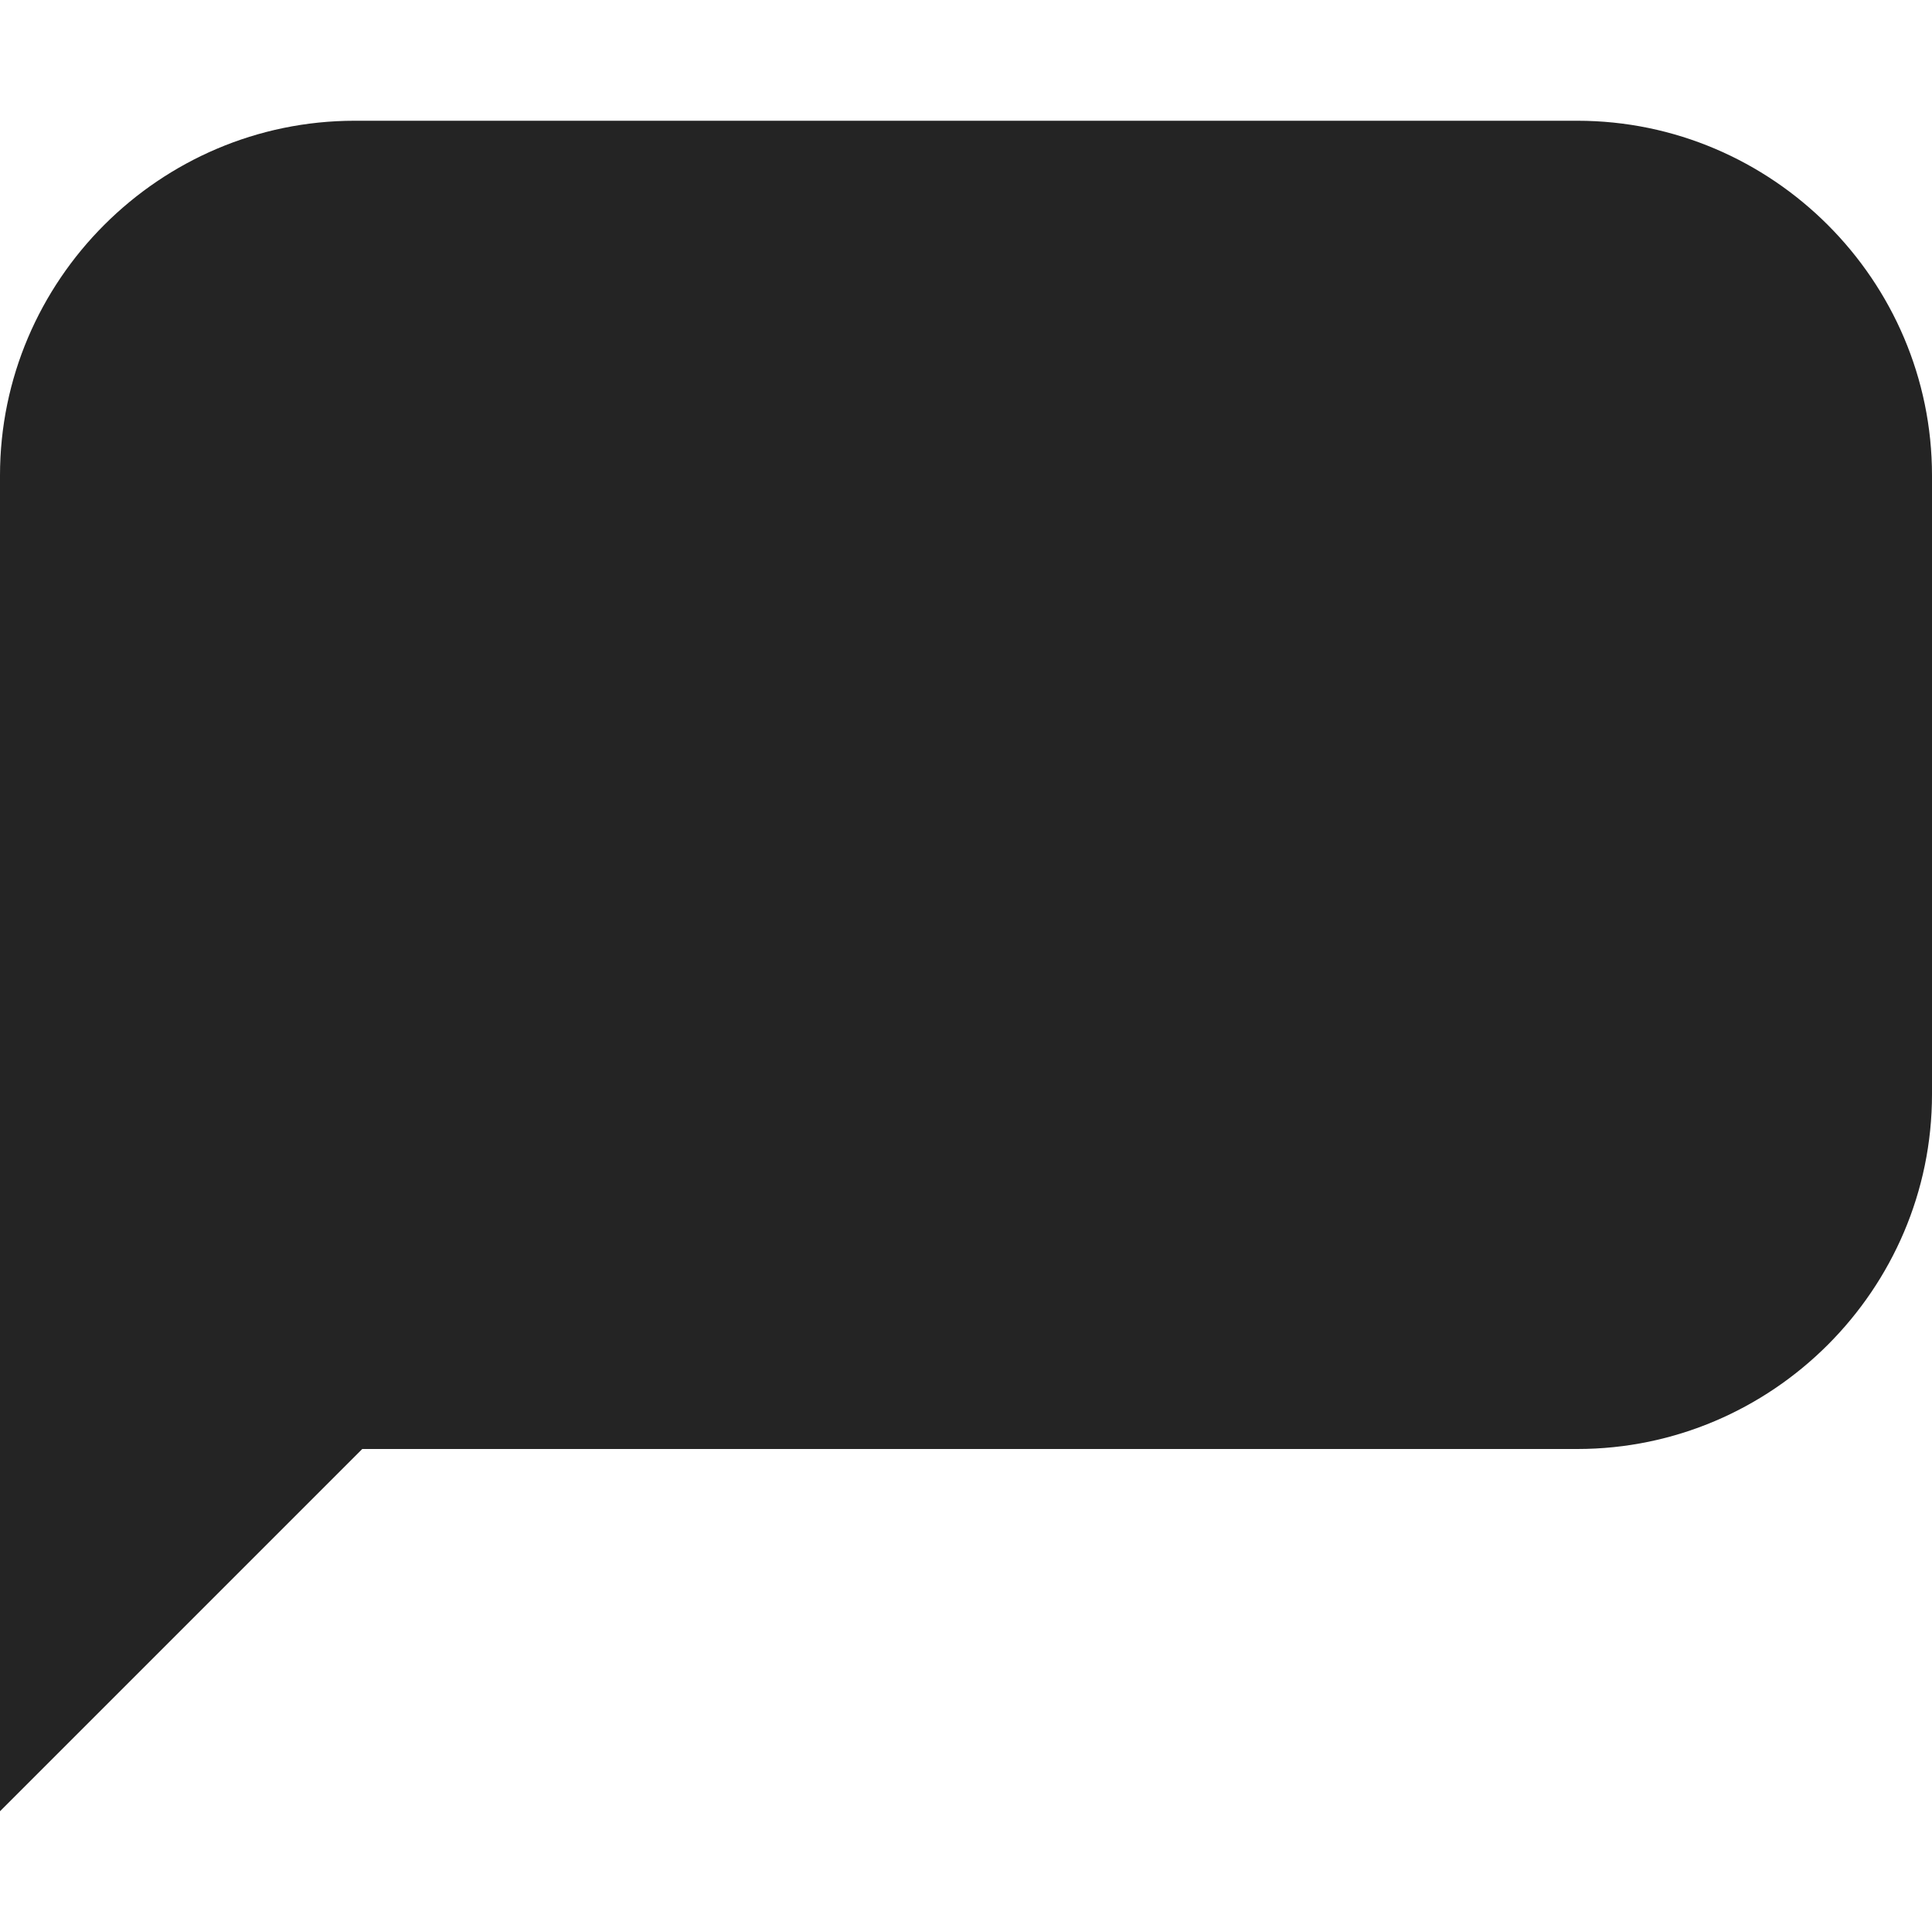 <?xml version="1.0" encoding="utf-8"?> <!-- Generator: IcoMoon.io --> <!DOCTYPE svg PUBLIC "-//W3C//DTD SVG 1.1//EN" "http://www.w3.org/Graphics/SVG/1.1/DTD/svg11.dtd"> <svg width="512" height="512" viewBox="0 0 512 512" xmlns="http://www.w3.org/2000/svg" xmlns:xlink="http://www.w3.org/1999/xlink" fill="#242424"><path d="M 418.00,32.00 C 469.70,32.00 512.00,74.30 512.00,126.00 L 512.00,290.00 C 512.00,341.70 469.70,384.00 418.00,384.00 L 96.00,384.00 L 0.00,480.00 L 0.00,126.00 C 0.00,74.30 42.30,32.00 94.00,32.00 L 418.00,32.00 Z" ></path></svg>